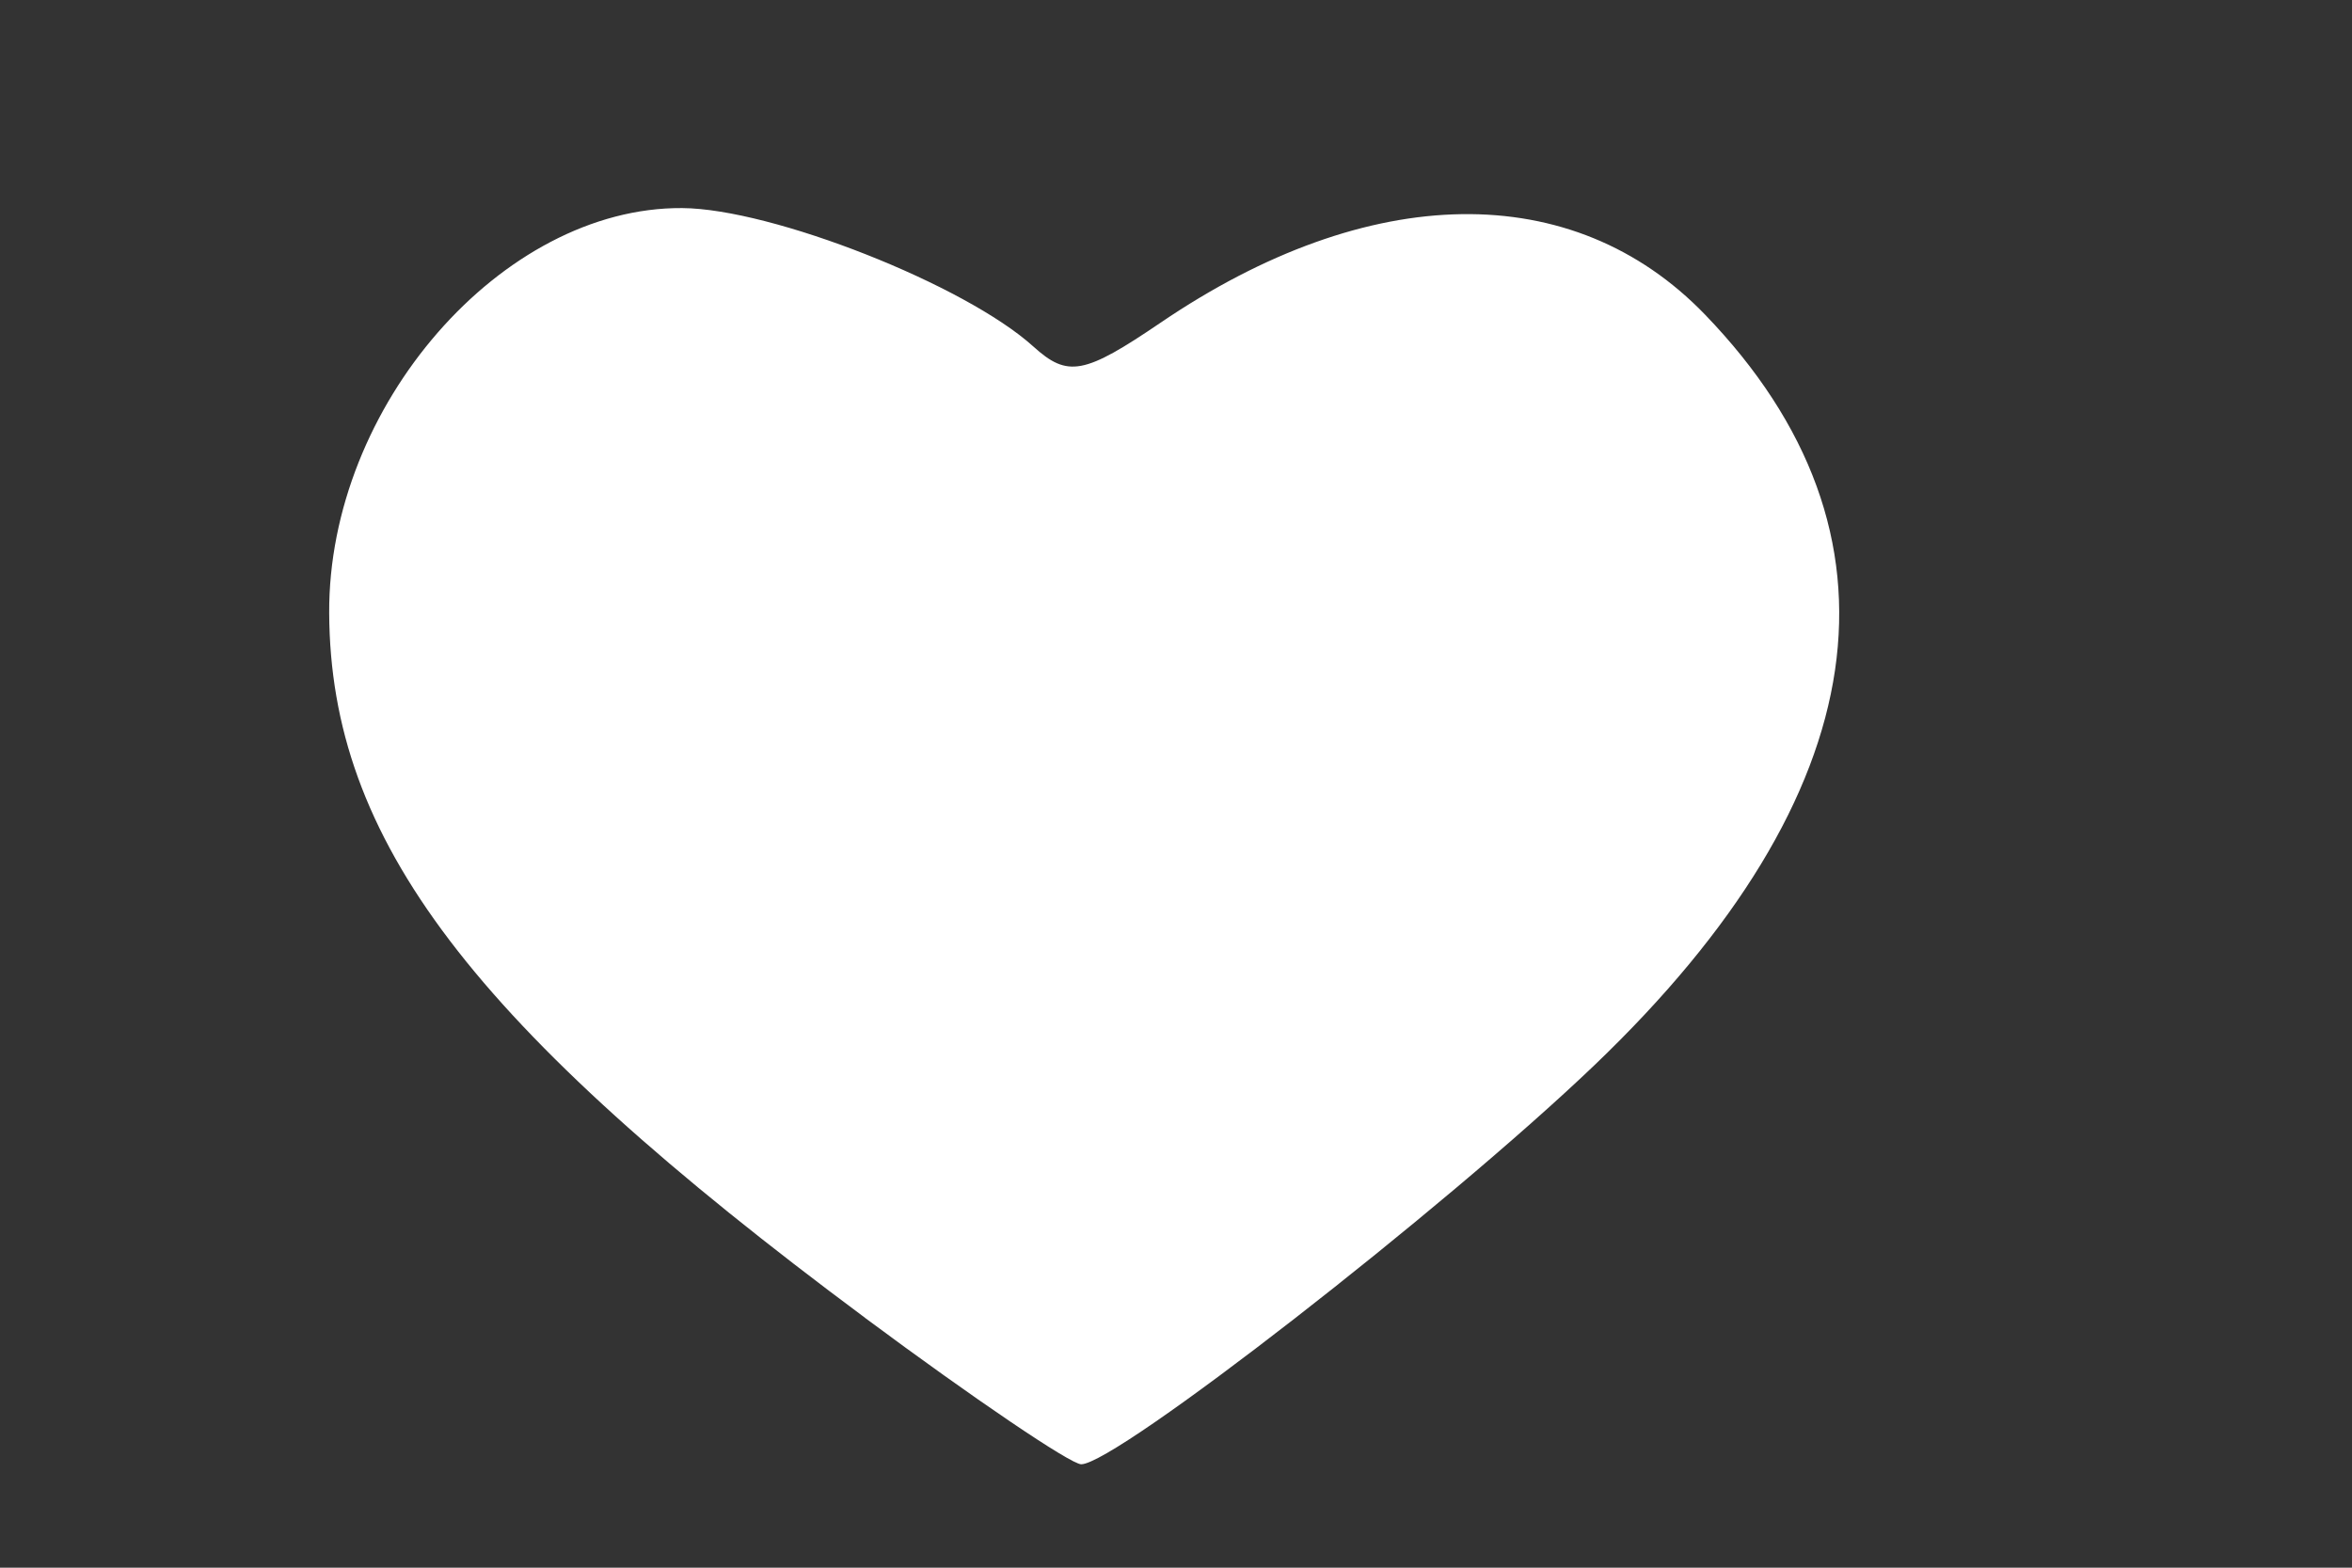 <svg width="99" height="66" xmlns="http://www.w3.org/2000/svg" xmlns:svg="http://www.w3.org/2000/svg">
 <rect width="100%" height="100%" fill="#333333" stroke="none"/>
 <!-- Created with SVG-edit - http://svg-edit.googlecode.com/ -->
 <g>
  <title>Layer 1</title>
  <path id="svg_2" d="m36.41,55.479c-16.578,-12.326 -22.506,-20.123 -22.554,-29.668c-0.044,-8.702 7.273,-17.1 14.856,-17.051c3.786,0.024 11.909,3.227 14.785,5.83c1.449,1.311 2.136,1.182 5.362,-1.01c8.781,-5.967 17.356,-6.092 22.91,-0.334c8.876,9.202 7.26,20.191 -4.646,31.589c-6.329,6.06 -20.151,16.811 -21.613,16.811c-0.445,0 -4.54,-2.775 -9.101,-6.165l0,0z" stroke-linecap="null" stroke-linejoin="null" stroke-dasharray="null" stroke-width="null" fill="#ffffff"/>
 </g>
</svg>